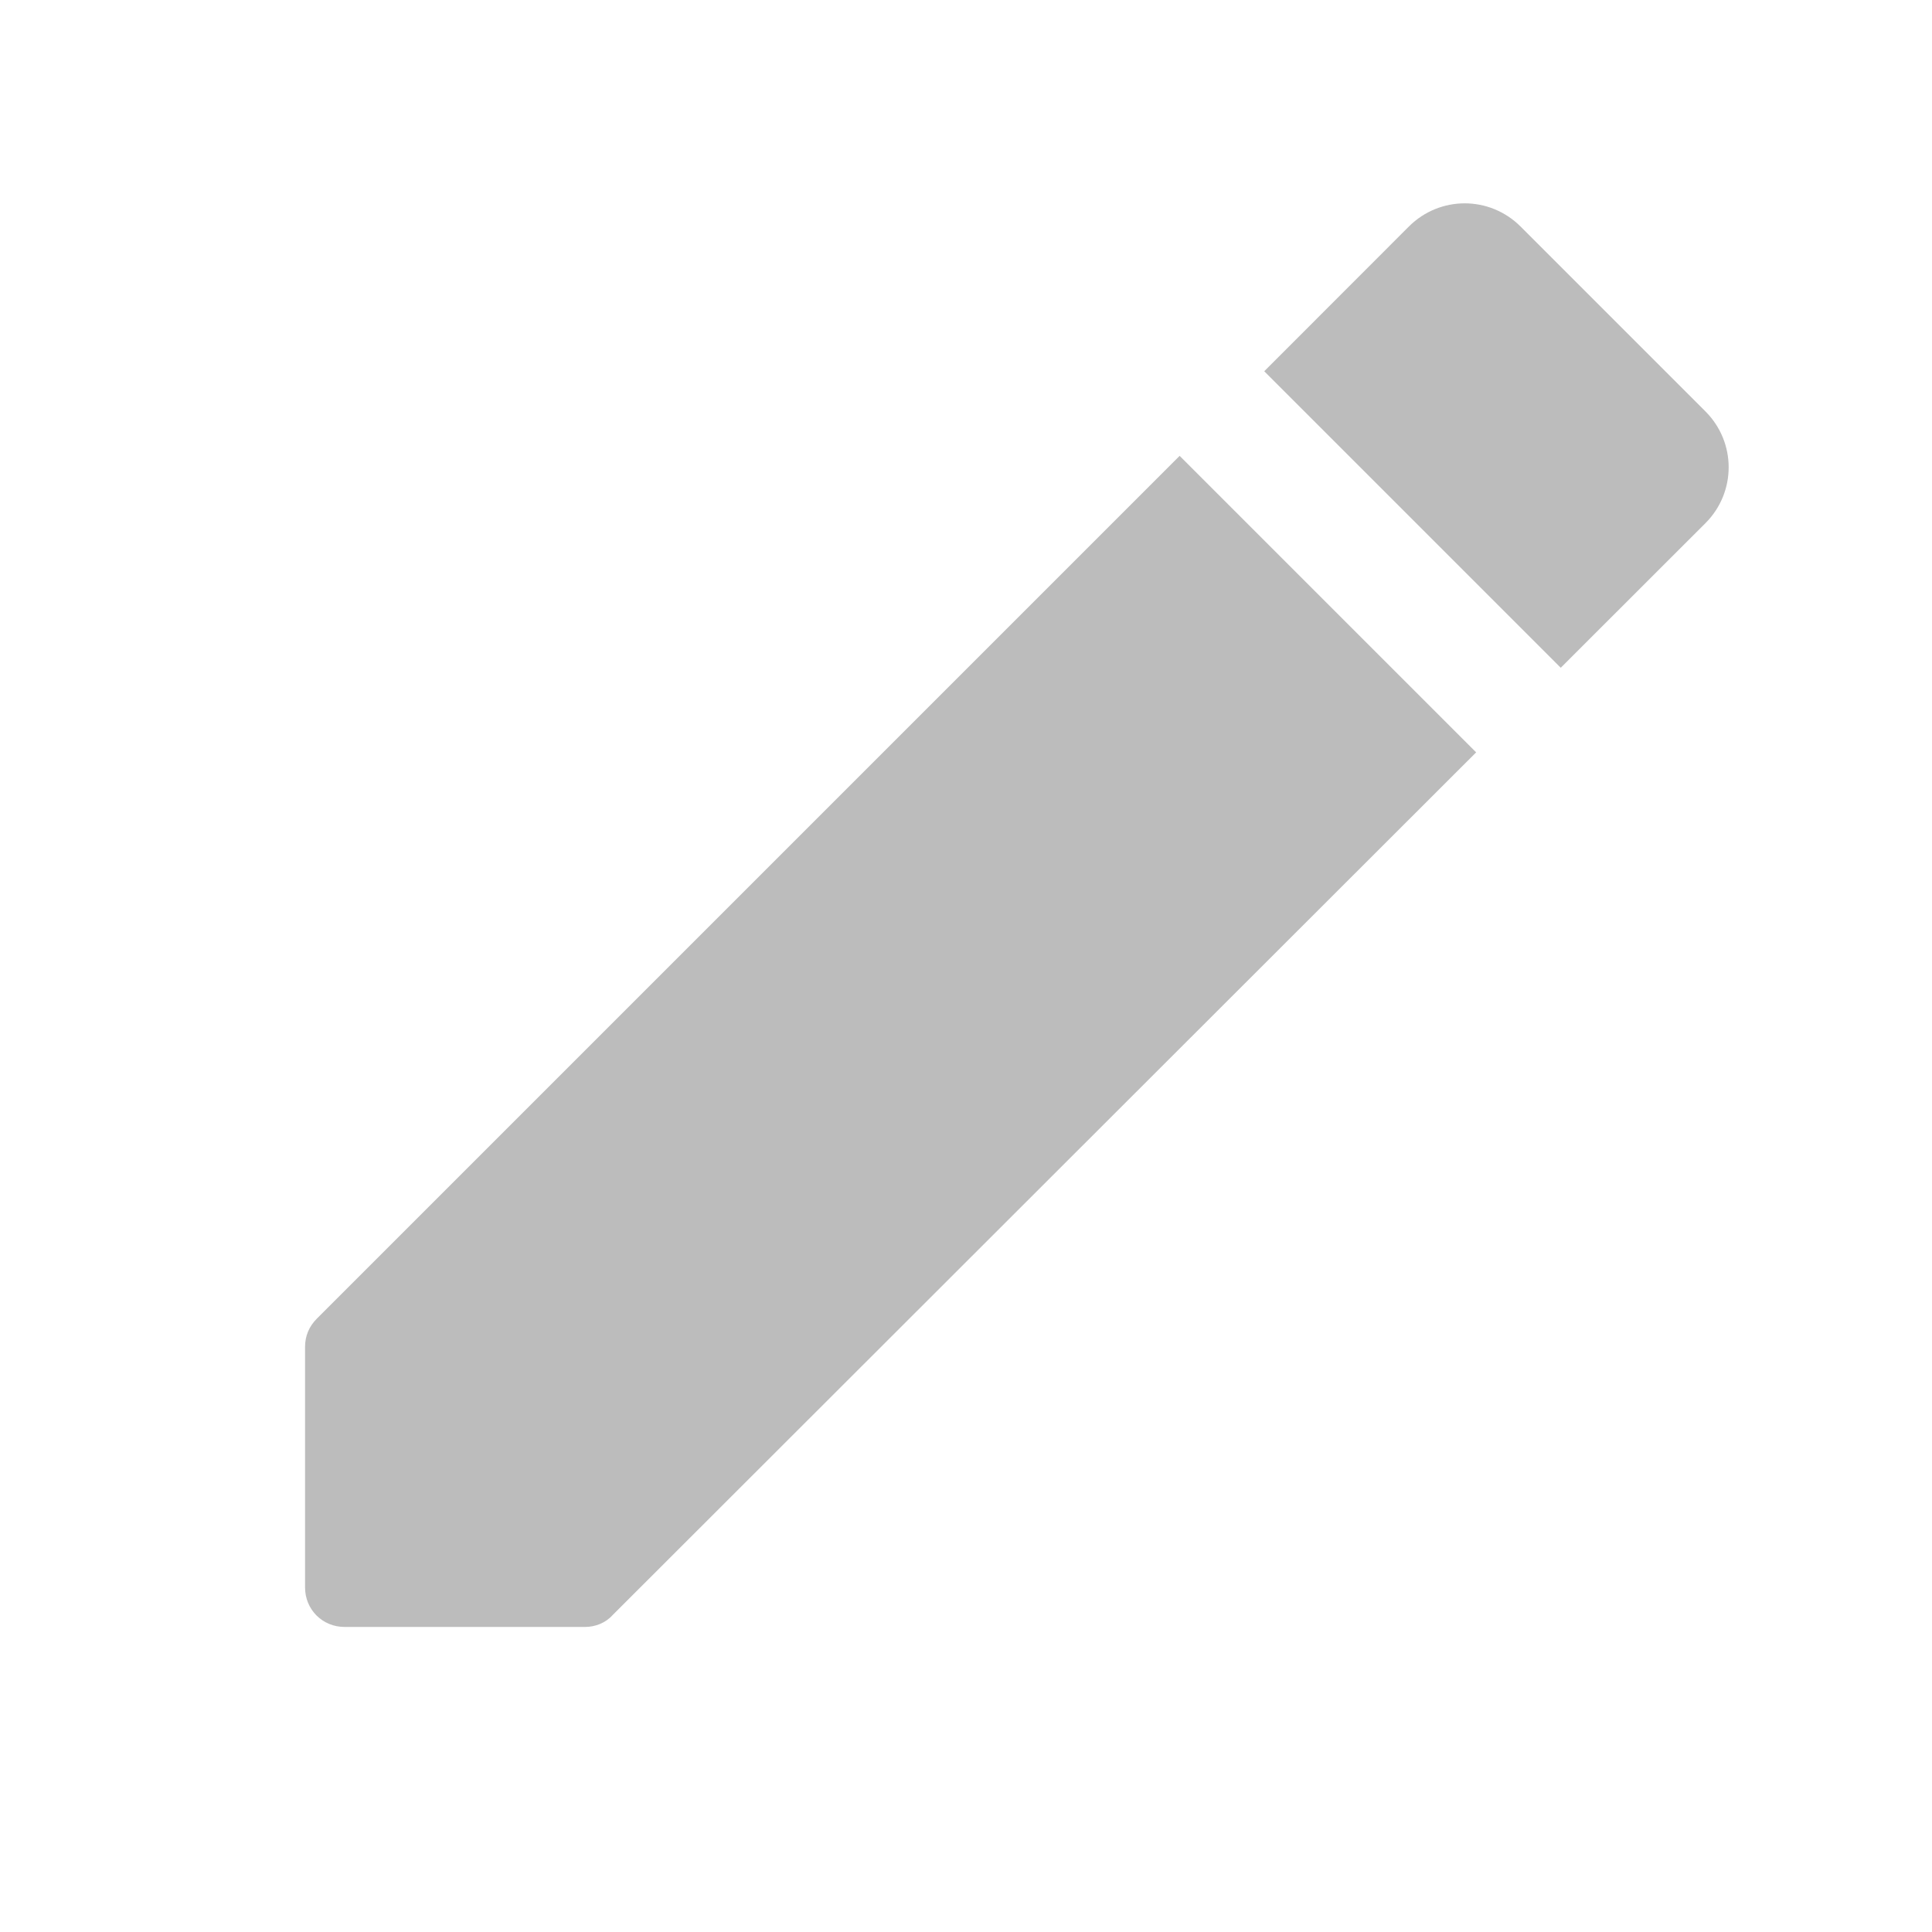 <?xml version="1.0" encoding="UTF-8"?>
<svg width="19px" height="19px" viewBox="0 0 19 19" version="1.1" xmlns="http://www.w3.org/2000/svg" xmlns:xlink="http://www.w3.org/1999/xlink">
    <title>B8316659-F9B2-4A83-96C8-88300606F518</title>
    <g id="Page-1" stroke="none" stroke-width="1" fill="none" fill-rule="evenodd">
        <g id="Modify-Element-5" transform="translate(-615, -658)">
            <g id="Group-16" transform="translate(604, 549)">
                <g id="Group-19" transform="translate(11, 82)">
                    <g id="11900620631556279759" transform="translate(0, 27)">
                        <polygon id="Path" points="0 0 19 0 19 19 0 19"></polygon>
                        <path d="M3,13.247 L3,15.611 C3,15.829 3.171,16 3.389,16 L5.753,16 C5.854,16 5.955,15.961 6.025,15.883 L14.517,7.399 L11.601,4.483 L3.117,12.967 C3.039,13.045 3,13.138 3,13.247 Z M16.773,5.144 C17.076,4.84 17.076,4.351 16.773,4.047 L14.953,2.227 C14.649,1.924 14.16,1.924 13.856,2.227 L12.433,3.651 L15.349,6.567 L16.773,5.144 Z" id="🔹-Icon-Color" fill="#BCBCBC" fill-rule="nonzero"></path>
                    </g>
                </g>
            </g>
        </g>
    </g>
</svg>